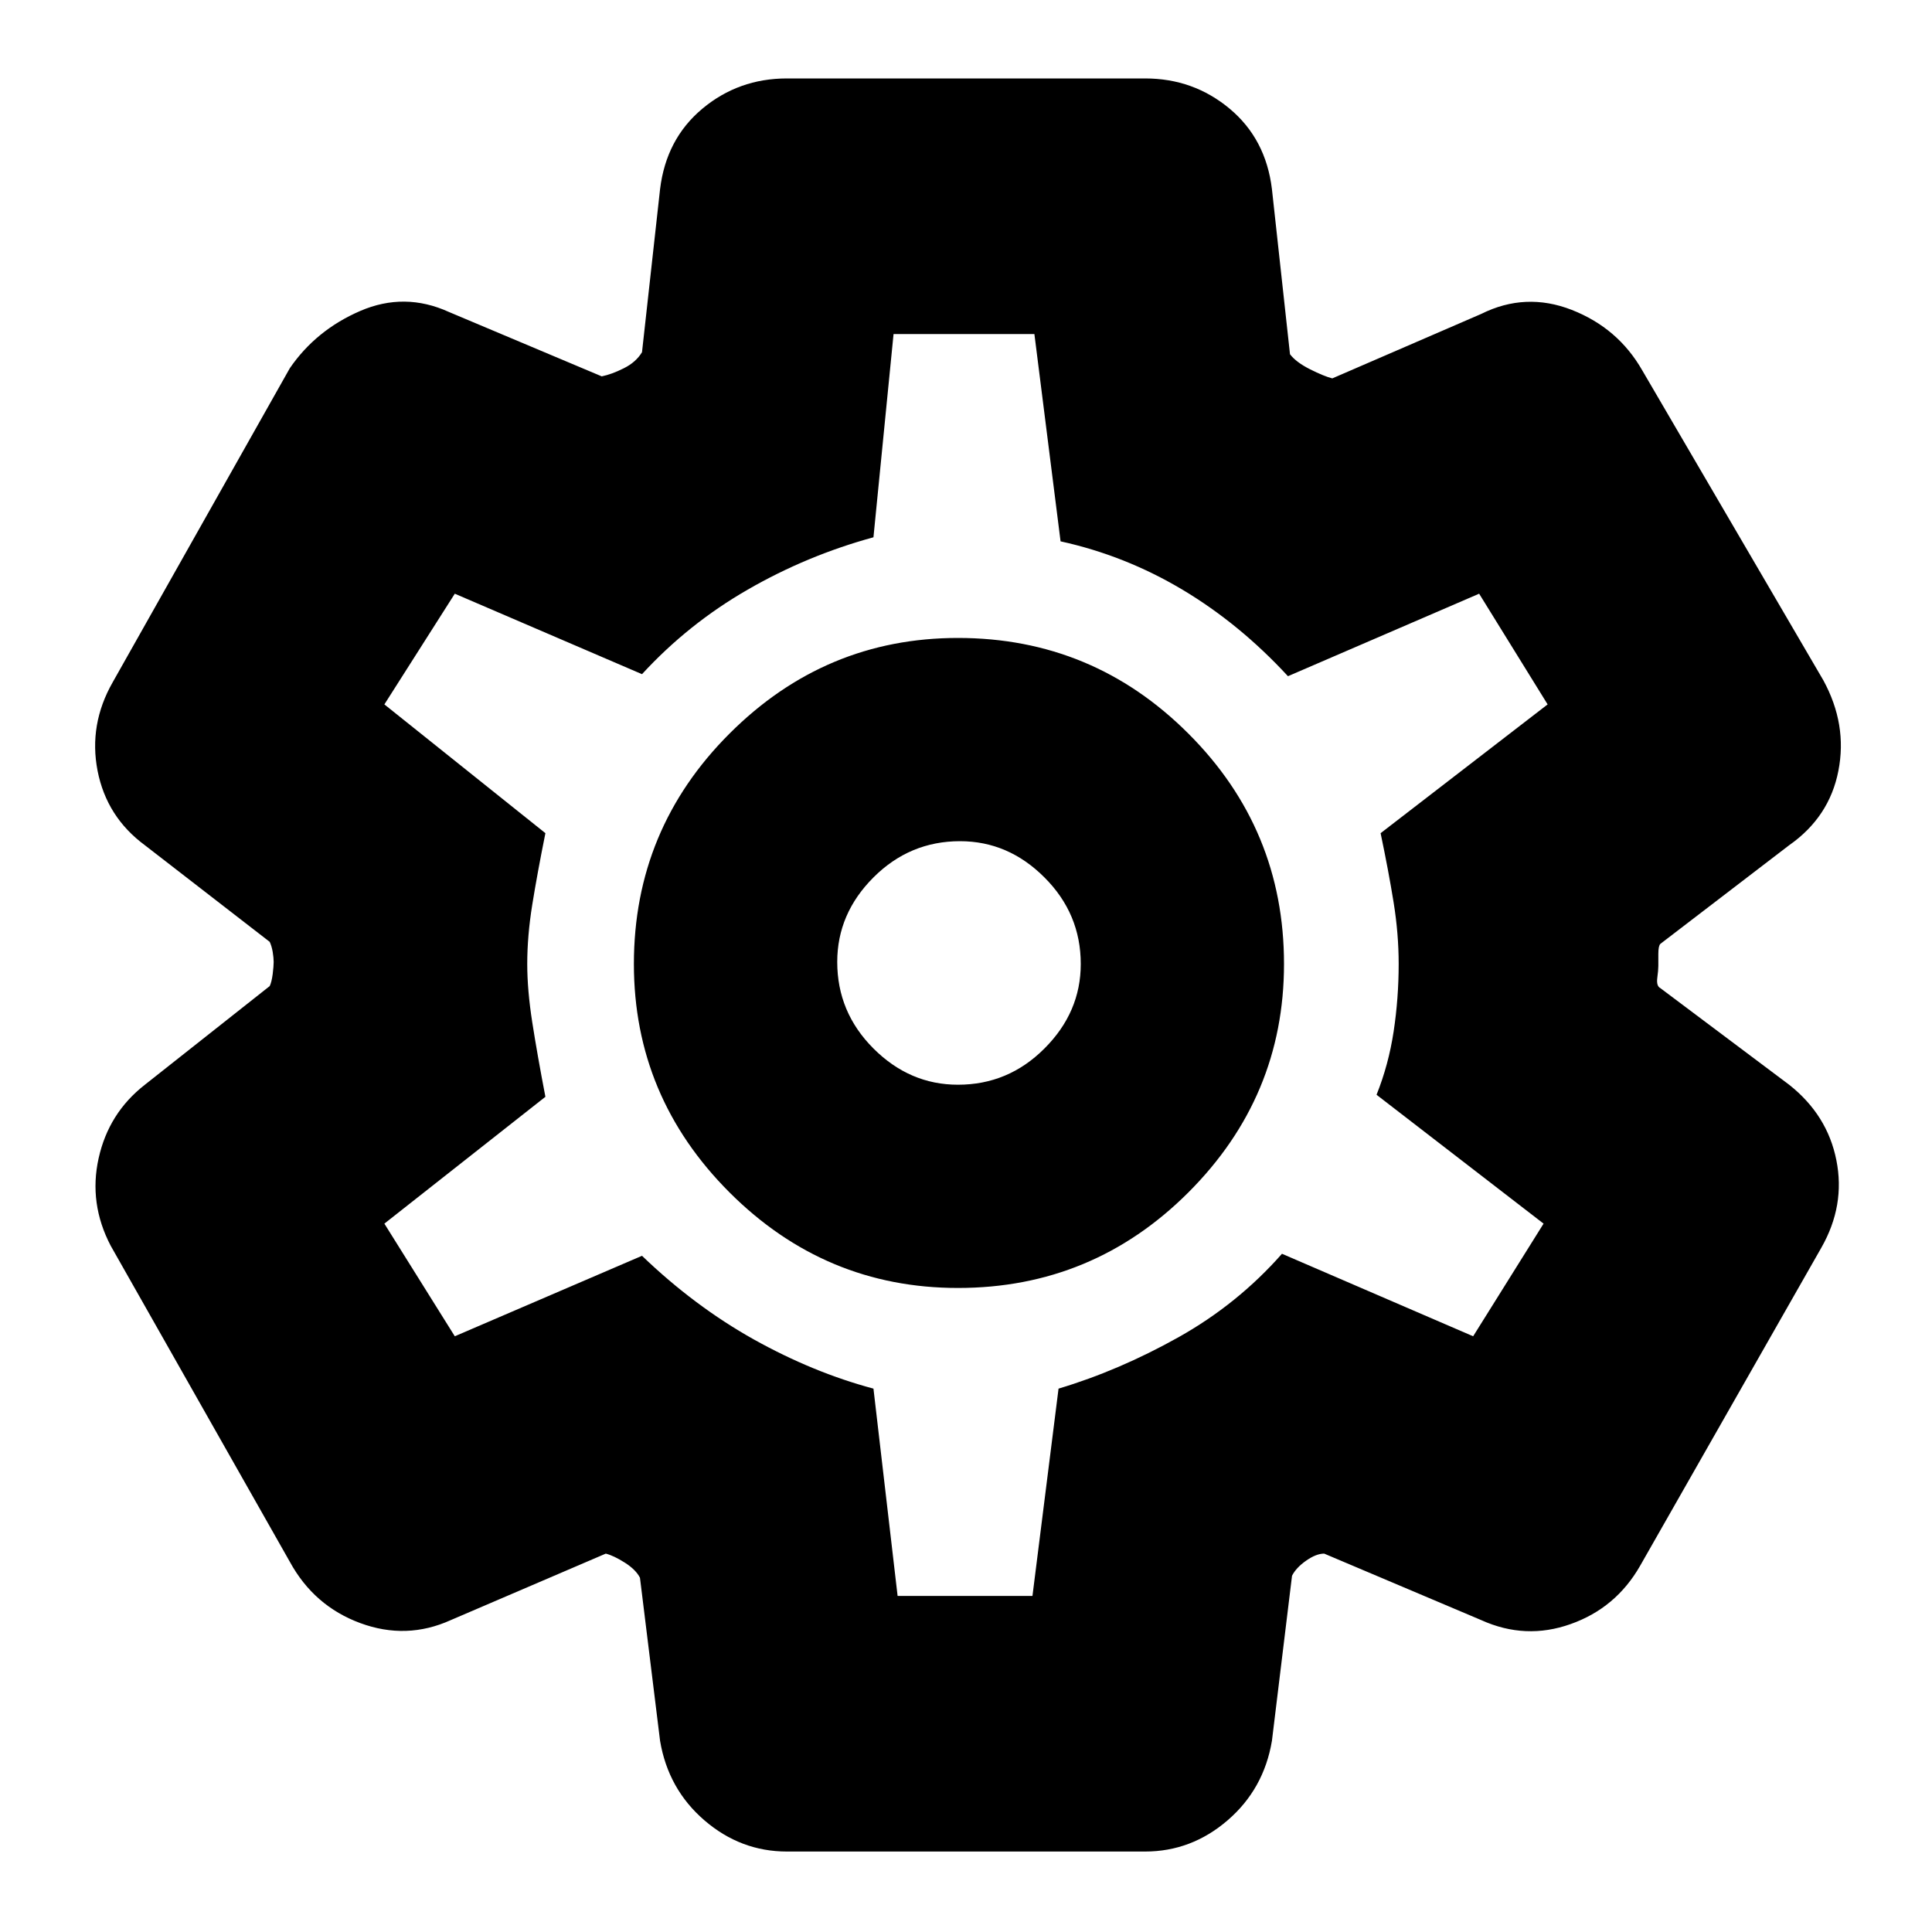 <svg xmlns="http://www.w3.org/2000/svg" height="20" width="20"><path d="M11.854 19.167H8.146q-.479 0-.854-.323t-.459-.823l-.208-1.688q-.042-.083-.156-.156-.115-.073-.198-.094l-1.604.688q-.459.208-.938.031-.479-.177-.729-.635l-1.854-3.271q-.229-.438-.125-.906.104-.469.479-.761l1.292-1.021q.02-.041.031-.125.01-.083.01-.125 0-.041-.01-.104-.011-.062-.031-.104l-1.292-1q-.396-.292-.49-.771-.093-.479.157-.917L3 3.812q.271-.395.729-.593.459-.198.917.01l1.583.667q.104-.021.229-.084.125-.062.188-.166l.187-1.688q.063-.52.438-.833.375-.313.875-.313h3.708q.5 0 .875.313t.438.833l.187 1.709q.063.083.208.156.146.073.23.094l1.541-.667q.459-.229.938-.042.479.188.729.625l1.875 3.209q.25.458.156.937-.093.479-.51.771l-1.333 1.021q-.021.021-.021.104V10q0 .042-.011.125-.01.083.032.104l1.333 1q.396.313.489.781.094.469-.156.907l-1.875 3.291q-.25.438-.719.604-.468.167-.927-.041l-1.625-.688q-.083 0-.187.073t-.146.156l-.208 1.709q-.084.5-.459.823-.375.323-.854.323Zm-1.937-5.834q1.395 0 2.385-.989.99-.99.99-2.365 0-1.396-.99-2.385-.99-.99-2.385-.99-1.375 0-2.365.99-.99.989-.99 2.385 0 1.375.99 2.365.99.989 2.365.989Zm0-2.104q-.5 0-.875-.375t-.375-.896q0-.5.375-.875t.896-.375q.5 0 .874.375.376.375.376.896 0 .5-.376.875-.374.375-.895.375ZM10.021 10Zm-.729 6.521h1.396l.27-2.146q.625-.187 1.24-.531.614-.344 1.073-.865l1.979.854.729-1.166-1.729-1.334q.125-.312.177-.656.052-.344.052-.698 0-.312-.052-.635t-.135-.719l1.729-1.333-.709-1.146L13.333 7q-.5-.542-1.093-.896-.594-.354-1.261-.5l-.271-2.146H9.25l-.208 2.104q-.688.188-1.302.542-.615.354-1.094.875l-1.938-.833-.729 1.146 1.667 1.333q-.084.417-.136.74-.052.323-.052.614 0 .271.052.604.052.334.136.771l-1.667 1.313.729 1.166L6.646 13q.542.521 1.156.865.615.343 1.24.51Z"/></svg>